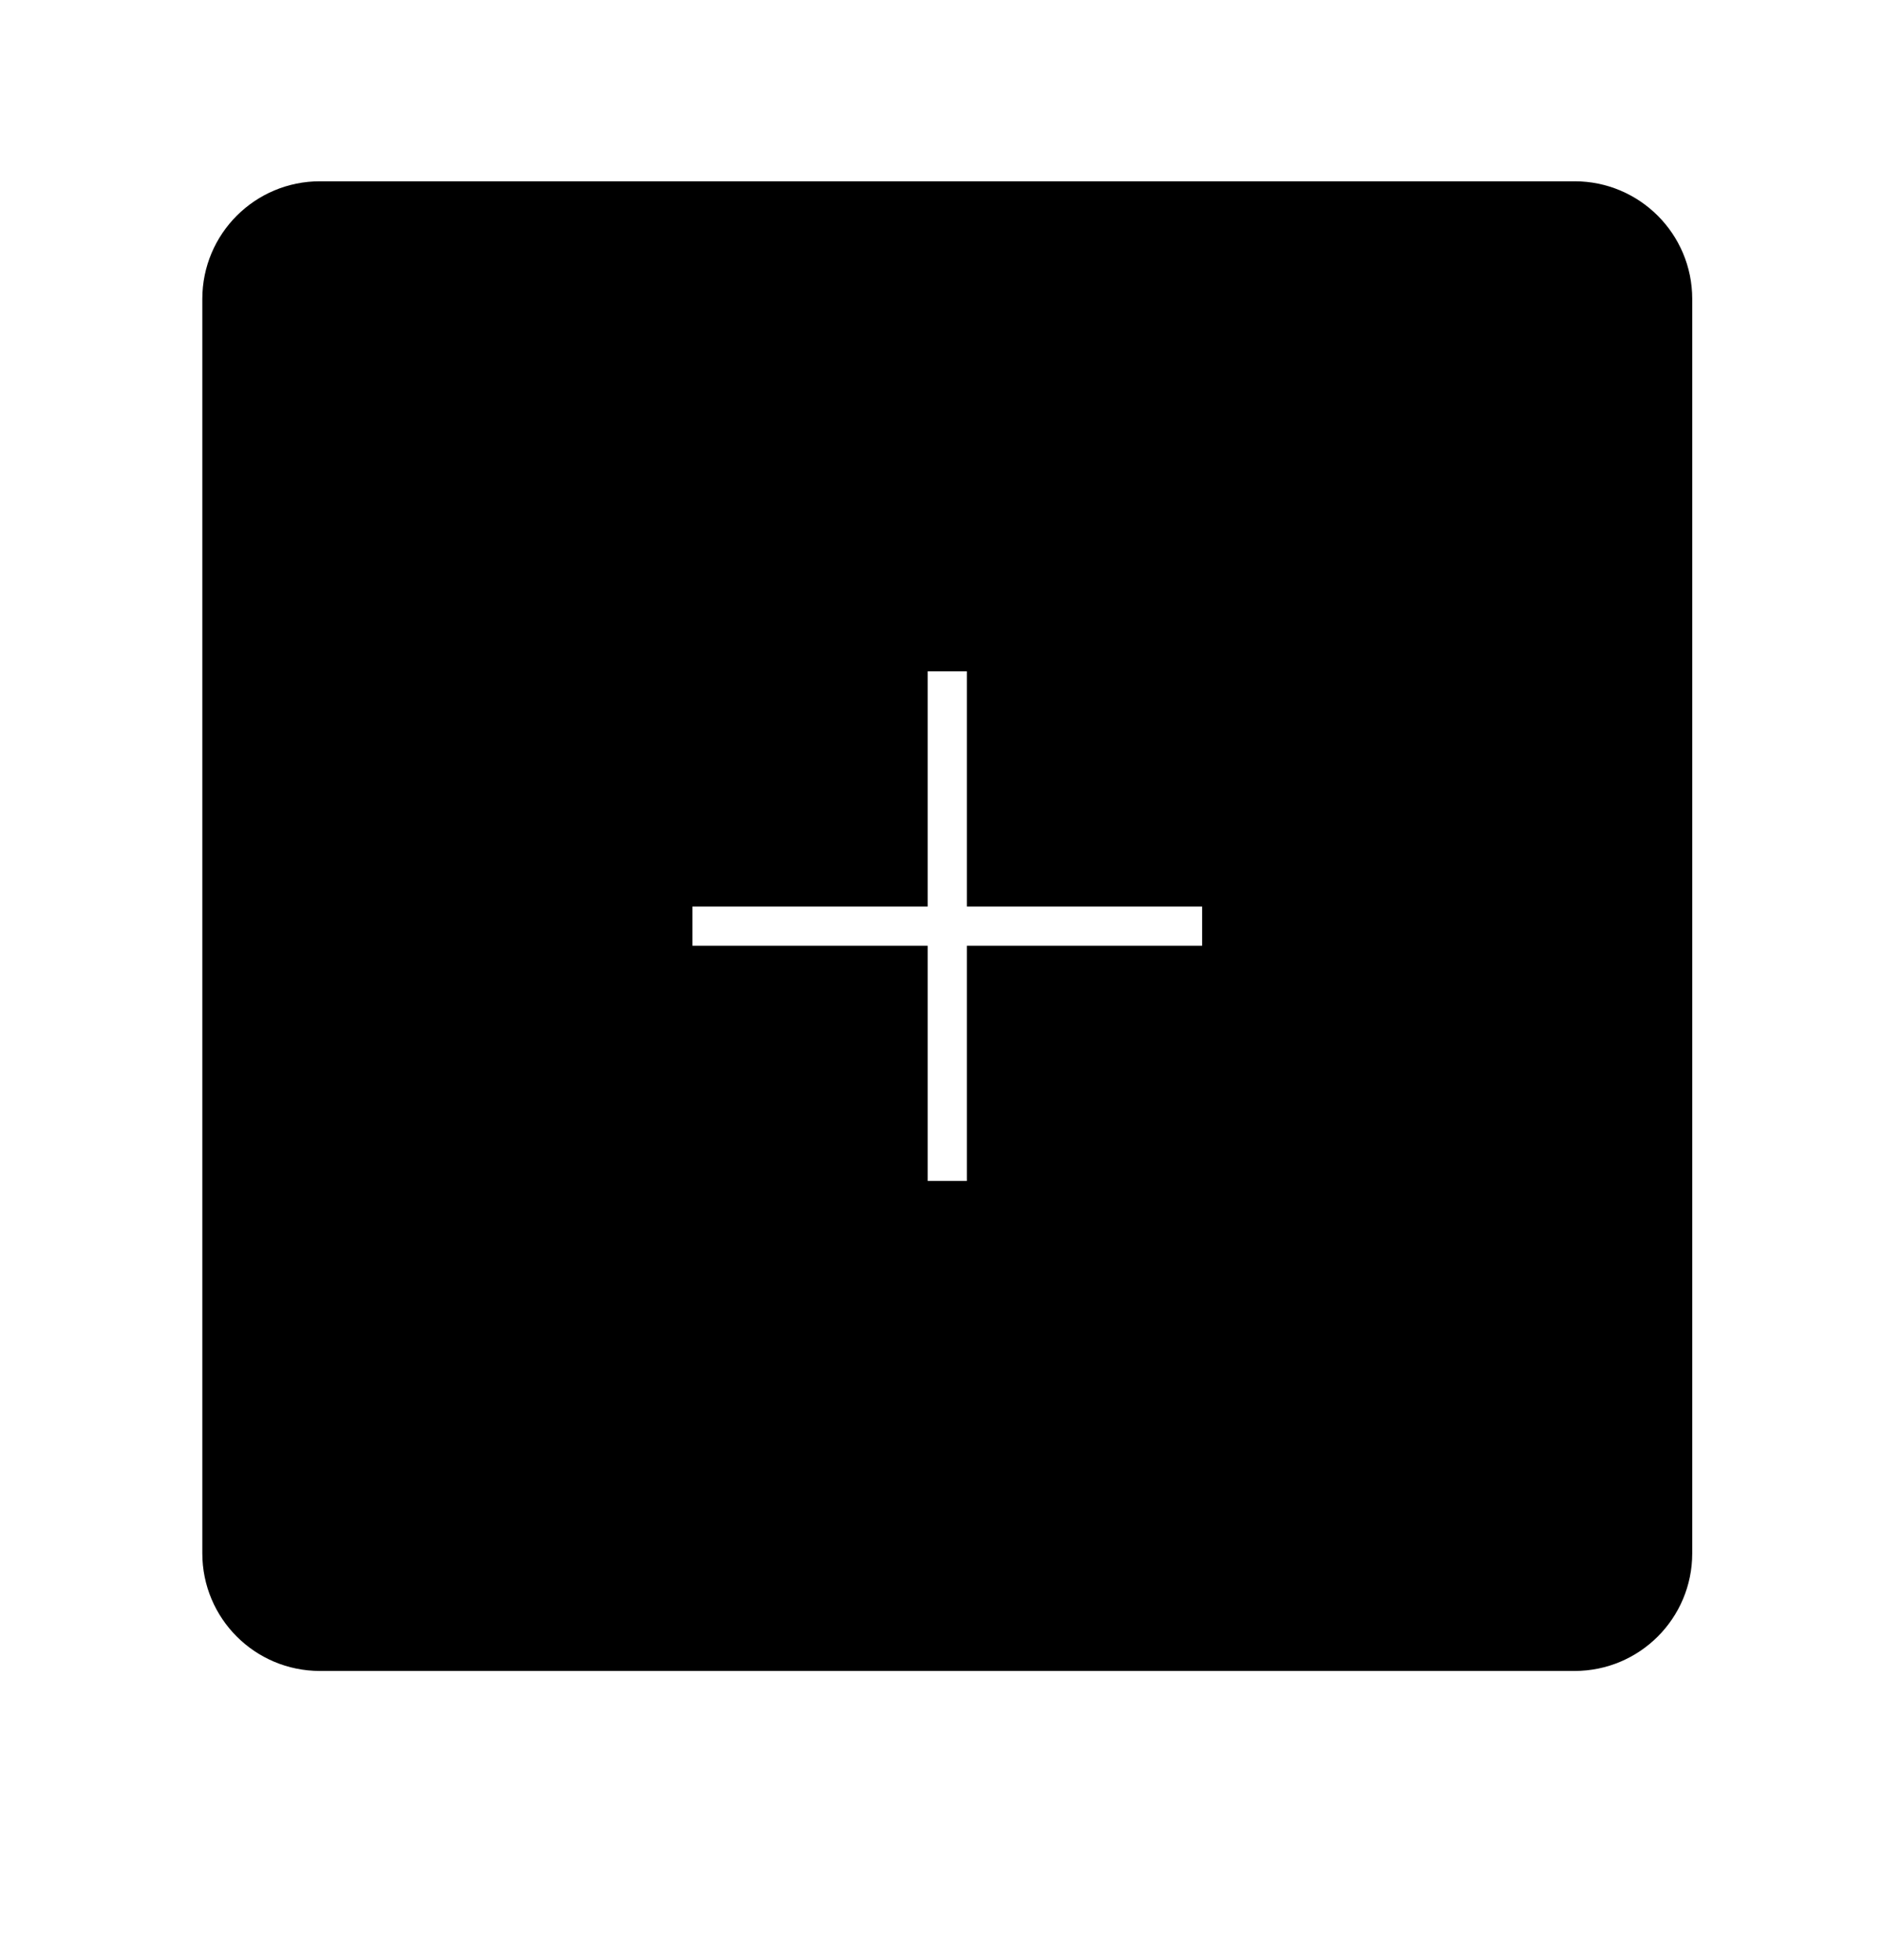 <svg width="24" height="25" viewBox="0 0 24 25" fill="currentColor" stroke="currentColor" xmlns="http://www.w3.org/2000/svg">
<path fill-rule="evenodd" clip-rule="evenodd" d="M4.08 2.812C3.527 2.812 3.08 3.26 3.08 3.812V19.812C3.08 20.365 3.527 20.812 4.08 20.812H20.08C20.632 20.812 21.08 20.365 21.08 19.812V3.812C21.08 3.26 20.632 2.812 20.08 2.812H4.08ZM11.33 8.312C11.33 8.174 11.441 8.062 11.58 8.062H12.58C12.718 8.062 12.83 8.174 12.83 8.312V11.062H15.58C15.718 11.062 15.83 11.174 15.83 11.312V12.312C15.83 12.451 15.718 12.562 15.58 12.562H12.83V15.312C12.83 15.451 12.718 15.562 12.58 15.562H11.58C11.441 15.562 11.33 15.451 11.33 15.312V12.562H8.58C8.442 12.562 8.33 12.451 8.33 12.312V11.312C8.33 11.174 8.442 11.062 8.58 11.062H11.33V8.312Z" fill="currentColor" stroke="currentColor"/>
</svg>
